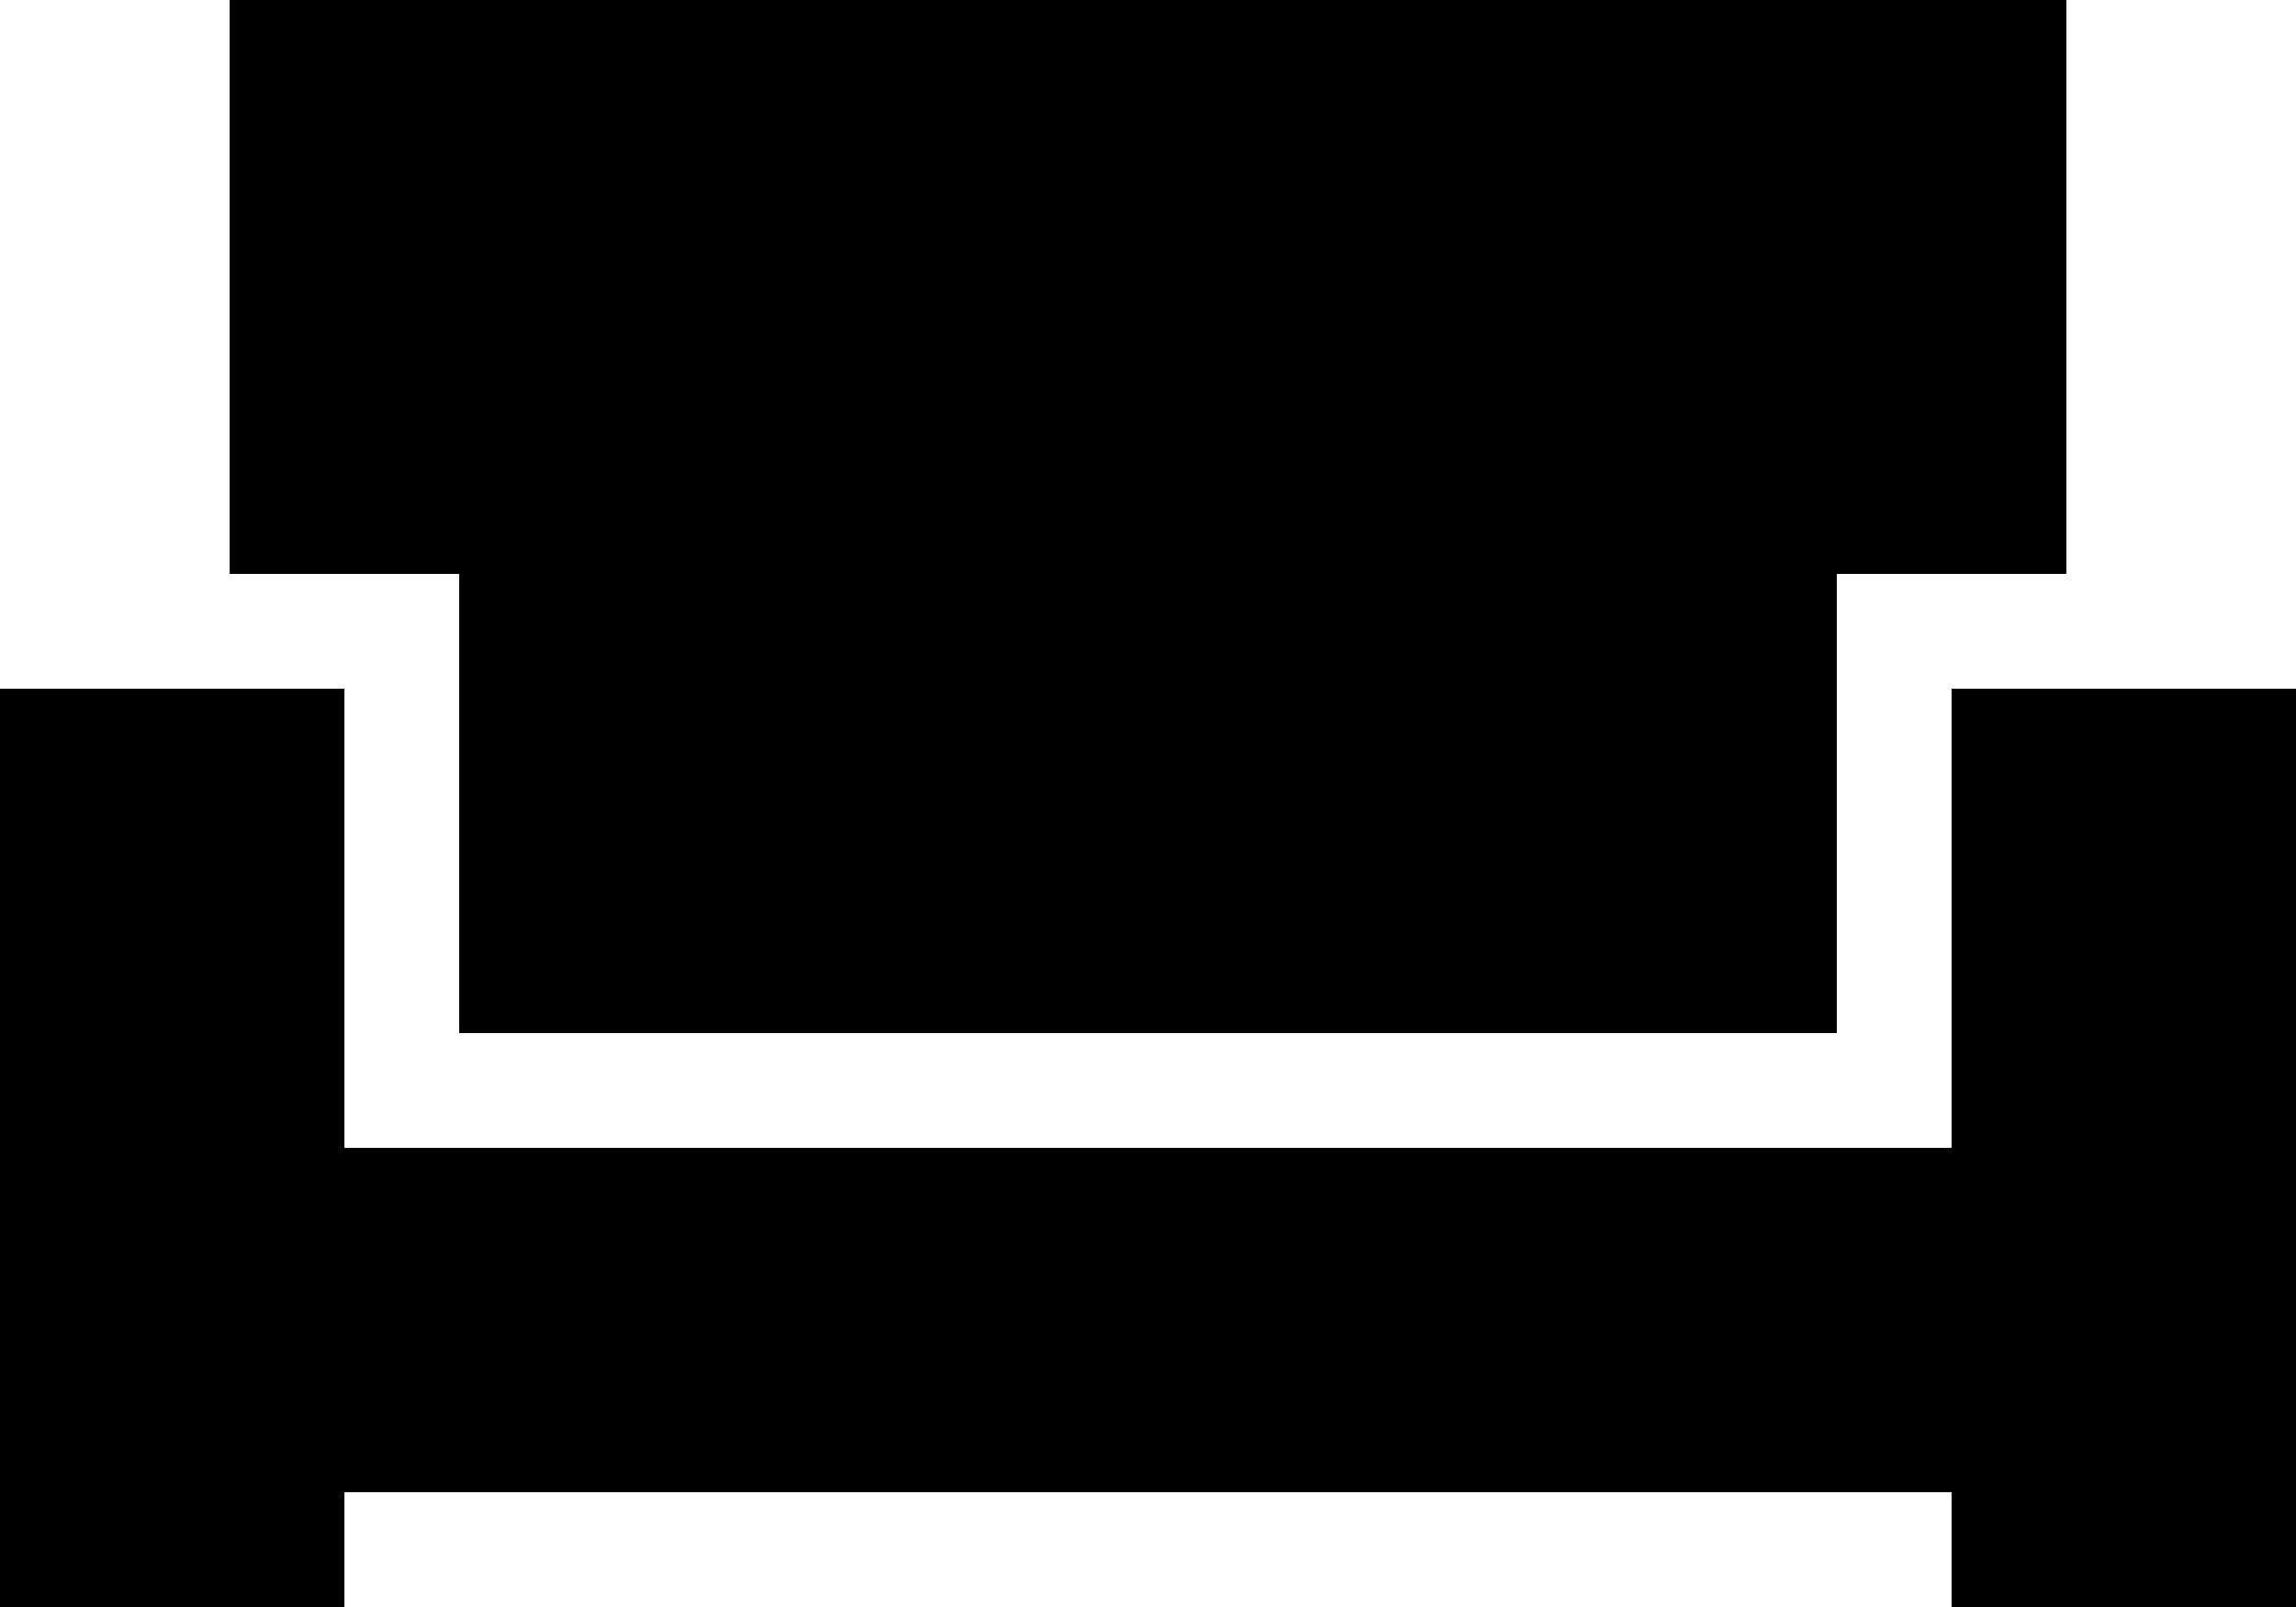 <svg xmlns="http://www.w3.org/2000/svg" viewBox="0 0 640 448">
    <path d="M 64 0 L 64 160 L 96 160 L 128 160 L 128 192 L 128 288 L 512 288 L 512 192 L 512 160 L 544 160 L 576 160 L 576 0 L 64 0 L 64 0 Z M 64 192 L 0 192 L 0 448 L 96 448 L 96 416 L 544 416 L 544 448 L 640 448 L 640 192 L 576 192 L 544 192 L 544 224 L 544 288 L 544 320 L 512 320 L 128 320 L 96 320 L 96 288 L 96 224 L 96 192 L 64 192 L 64 192 Z"/>
</svg>
